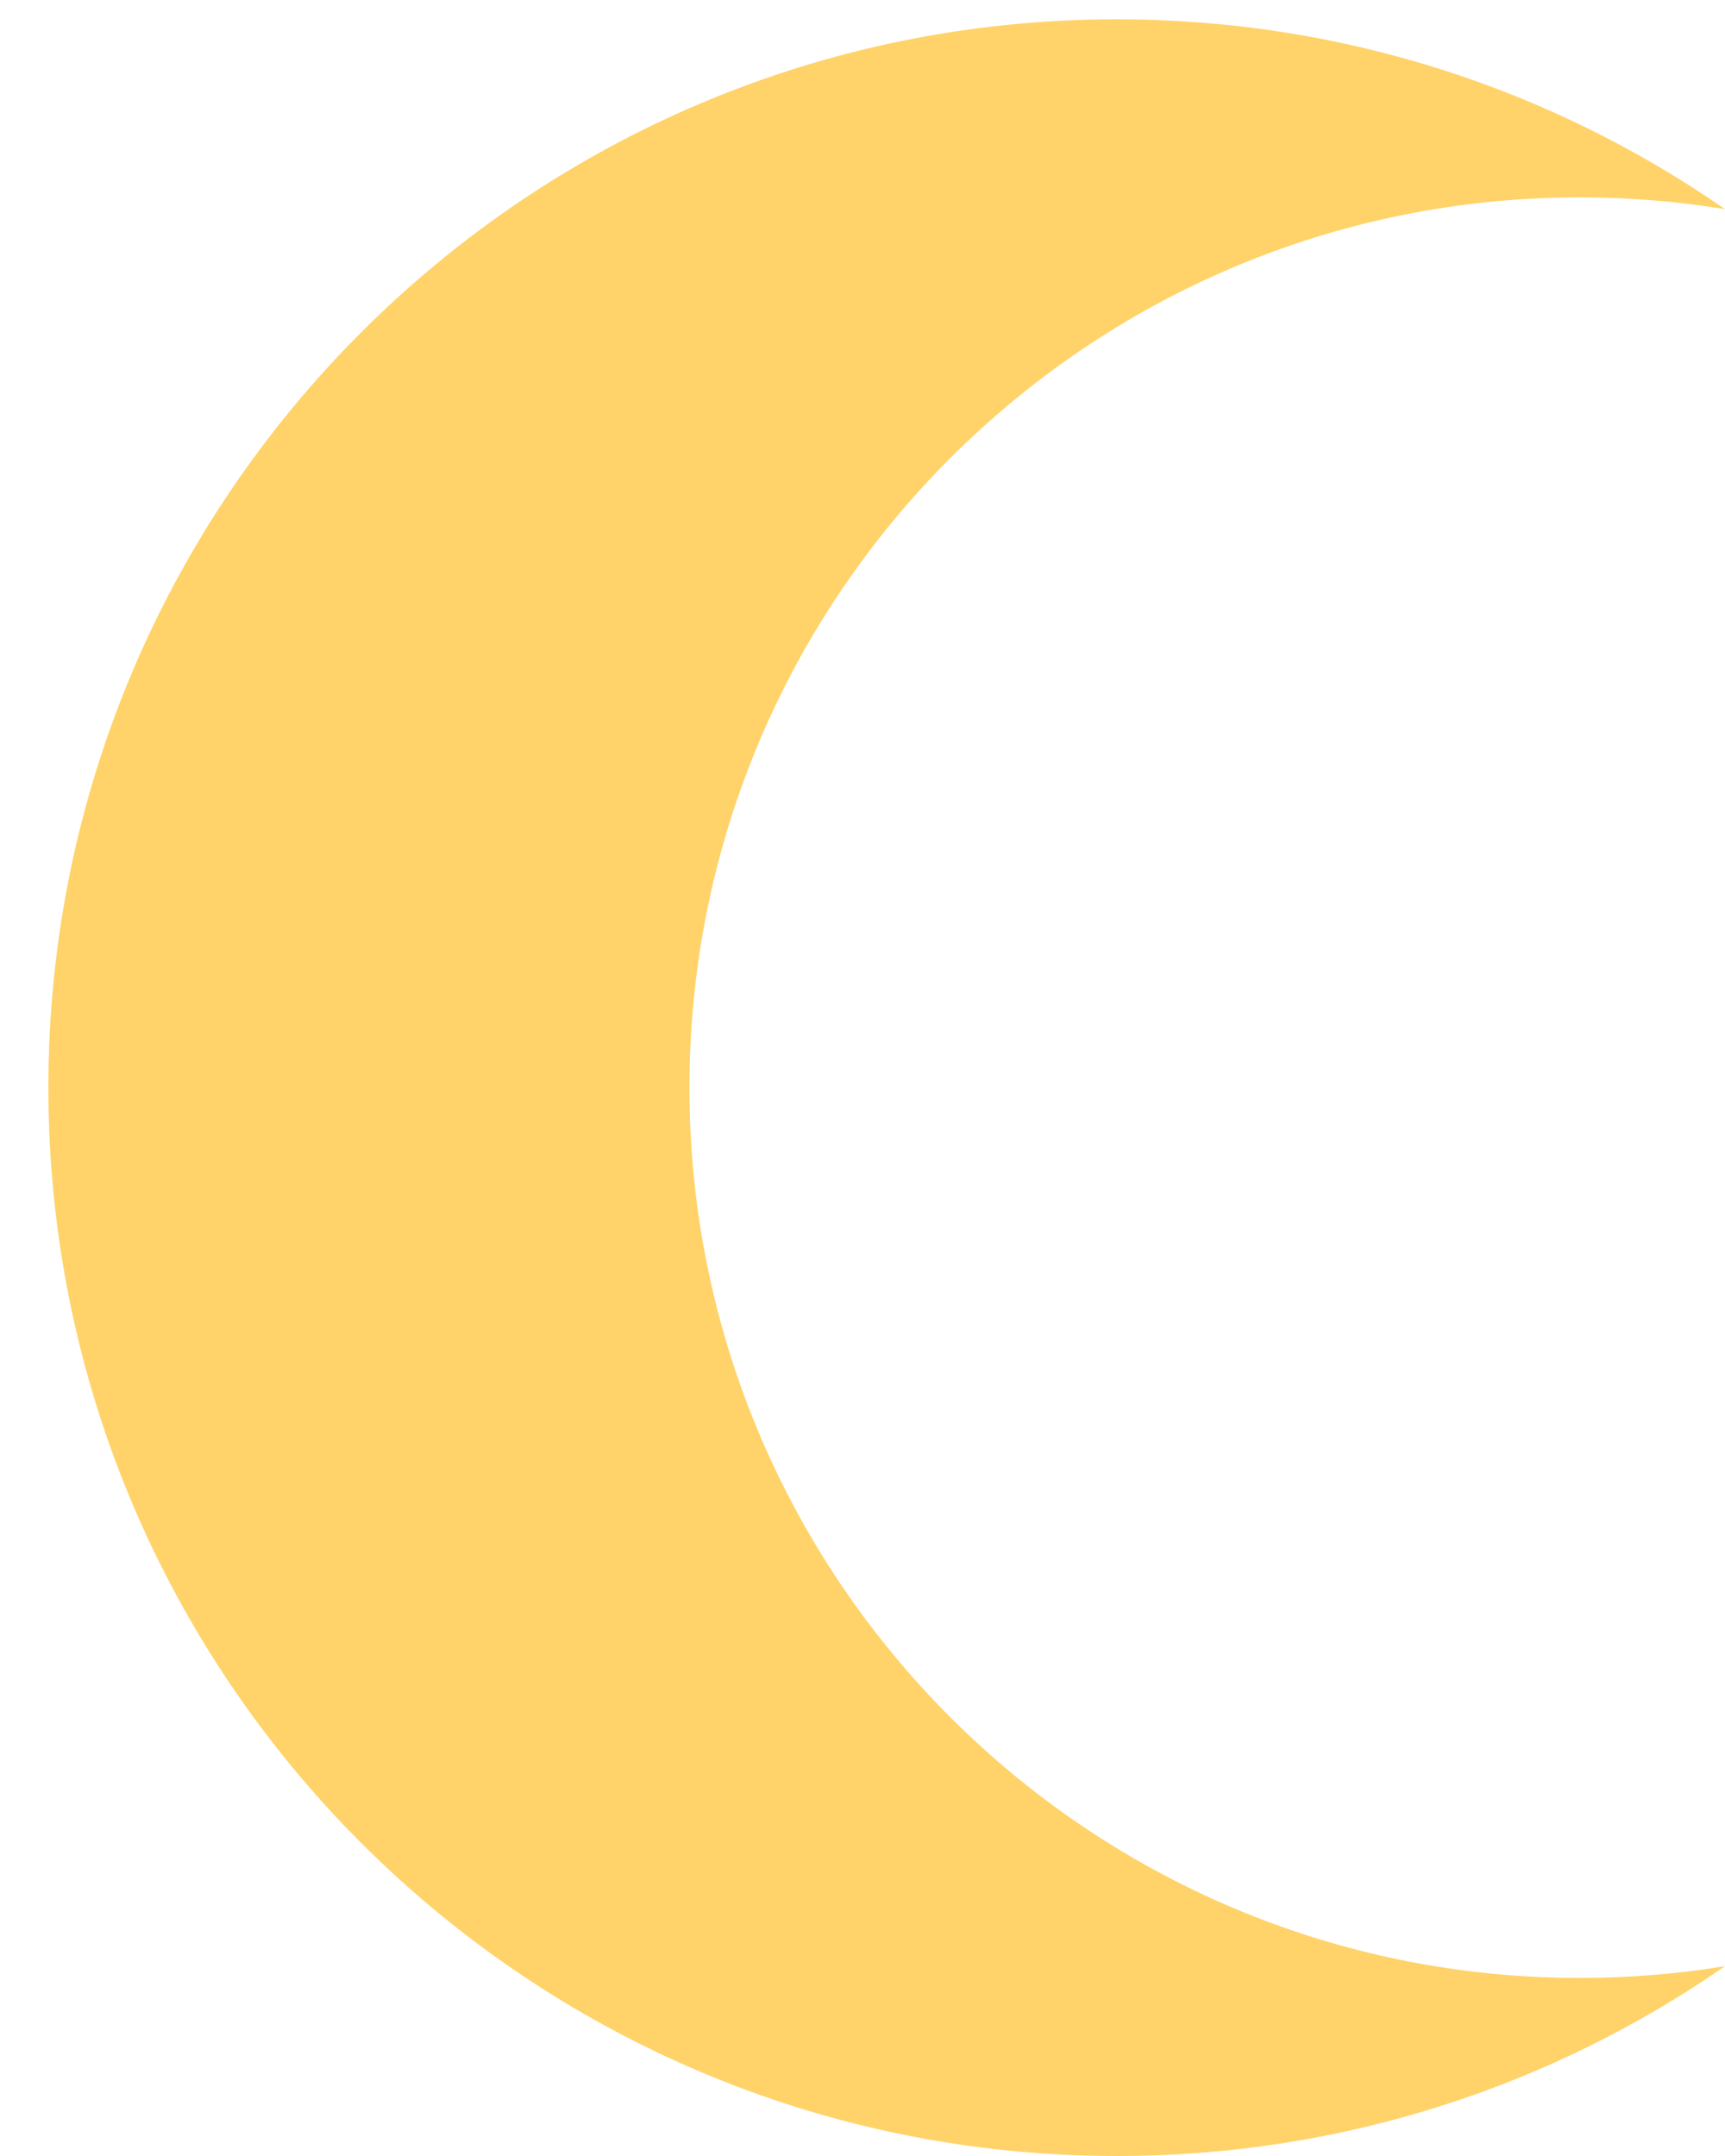 <svg width="428" height="535" viewBox="0 0 428 535" fill="none" xmlns="http://www.w3.org/2000/svg">
<g filter="url(#filter0_d_3_155)">
<path fill-rule="evenodd" clip-rule="evenodd" d="M416 47.896C404.279 45.974 392.248 44.975 379.983 44.975C257.972 44.975 159.063 143.885 159.063 265.895C159.063 387.906 257.972 486.816 379.983 486.816C392.248 486.816 404.279 485.816 416 483.895C373.172 513.595 321.171 531 265.104 531C118.691 531 0 412.309 0 265.895C0 119.482 118.691 0.791 265.104 0.791C321.171 0.791 373.172 18.195 416 47.896Z" fill="#FFD369"/>
</g>
<defs>
<filter id="filter0_d_3_155" x="0" y="0.791" width="428" height="534.209" filterUnits="userSpaceOnUse" color-interpolation-filters="sRGB">
<feFlood flood-opacity="0" result="BackgroundImageFix"/>
<feColorMatrix in="SourceAlpha" type="matrix" values="0 0 0 0 0 0 0 0 0 0 0 0 0 0 0 0 0 0 127 0" result="hardAlpha"/>
<feOffset dx="12" dy="4"/>
<feComposite in2="hardAlpha" operator="out"/>
<feColorMatrix type="matrix" values="0 0 0 0 0 0 0 0 0 0 0 0 0 0 0 0 0 0 0.25 0"/>
<feBlend mode="normal" in2="BackgroundImageFix" result="effect1_dropShadow_3_155"/>
<feBlend mode="normal" in="SourceGraphic" in2="effect1_dropShadow_3_155" result="shape"/>
</filter>
</defs>
</svg>
